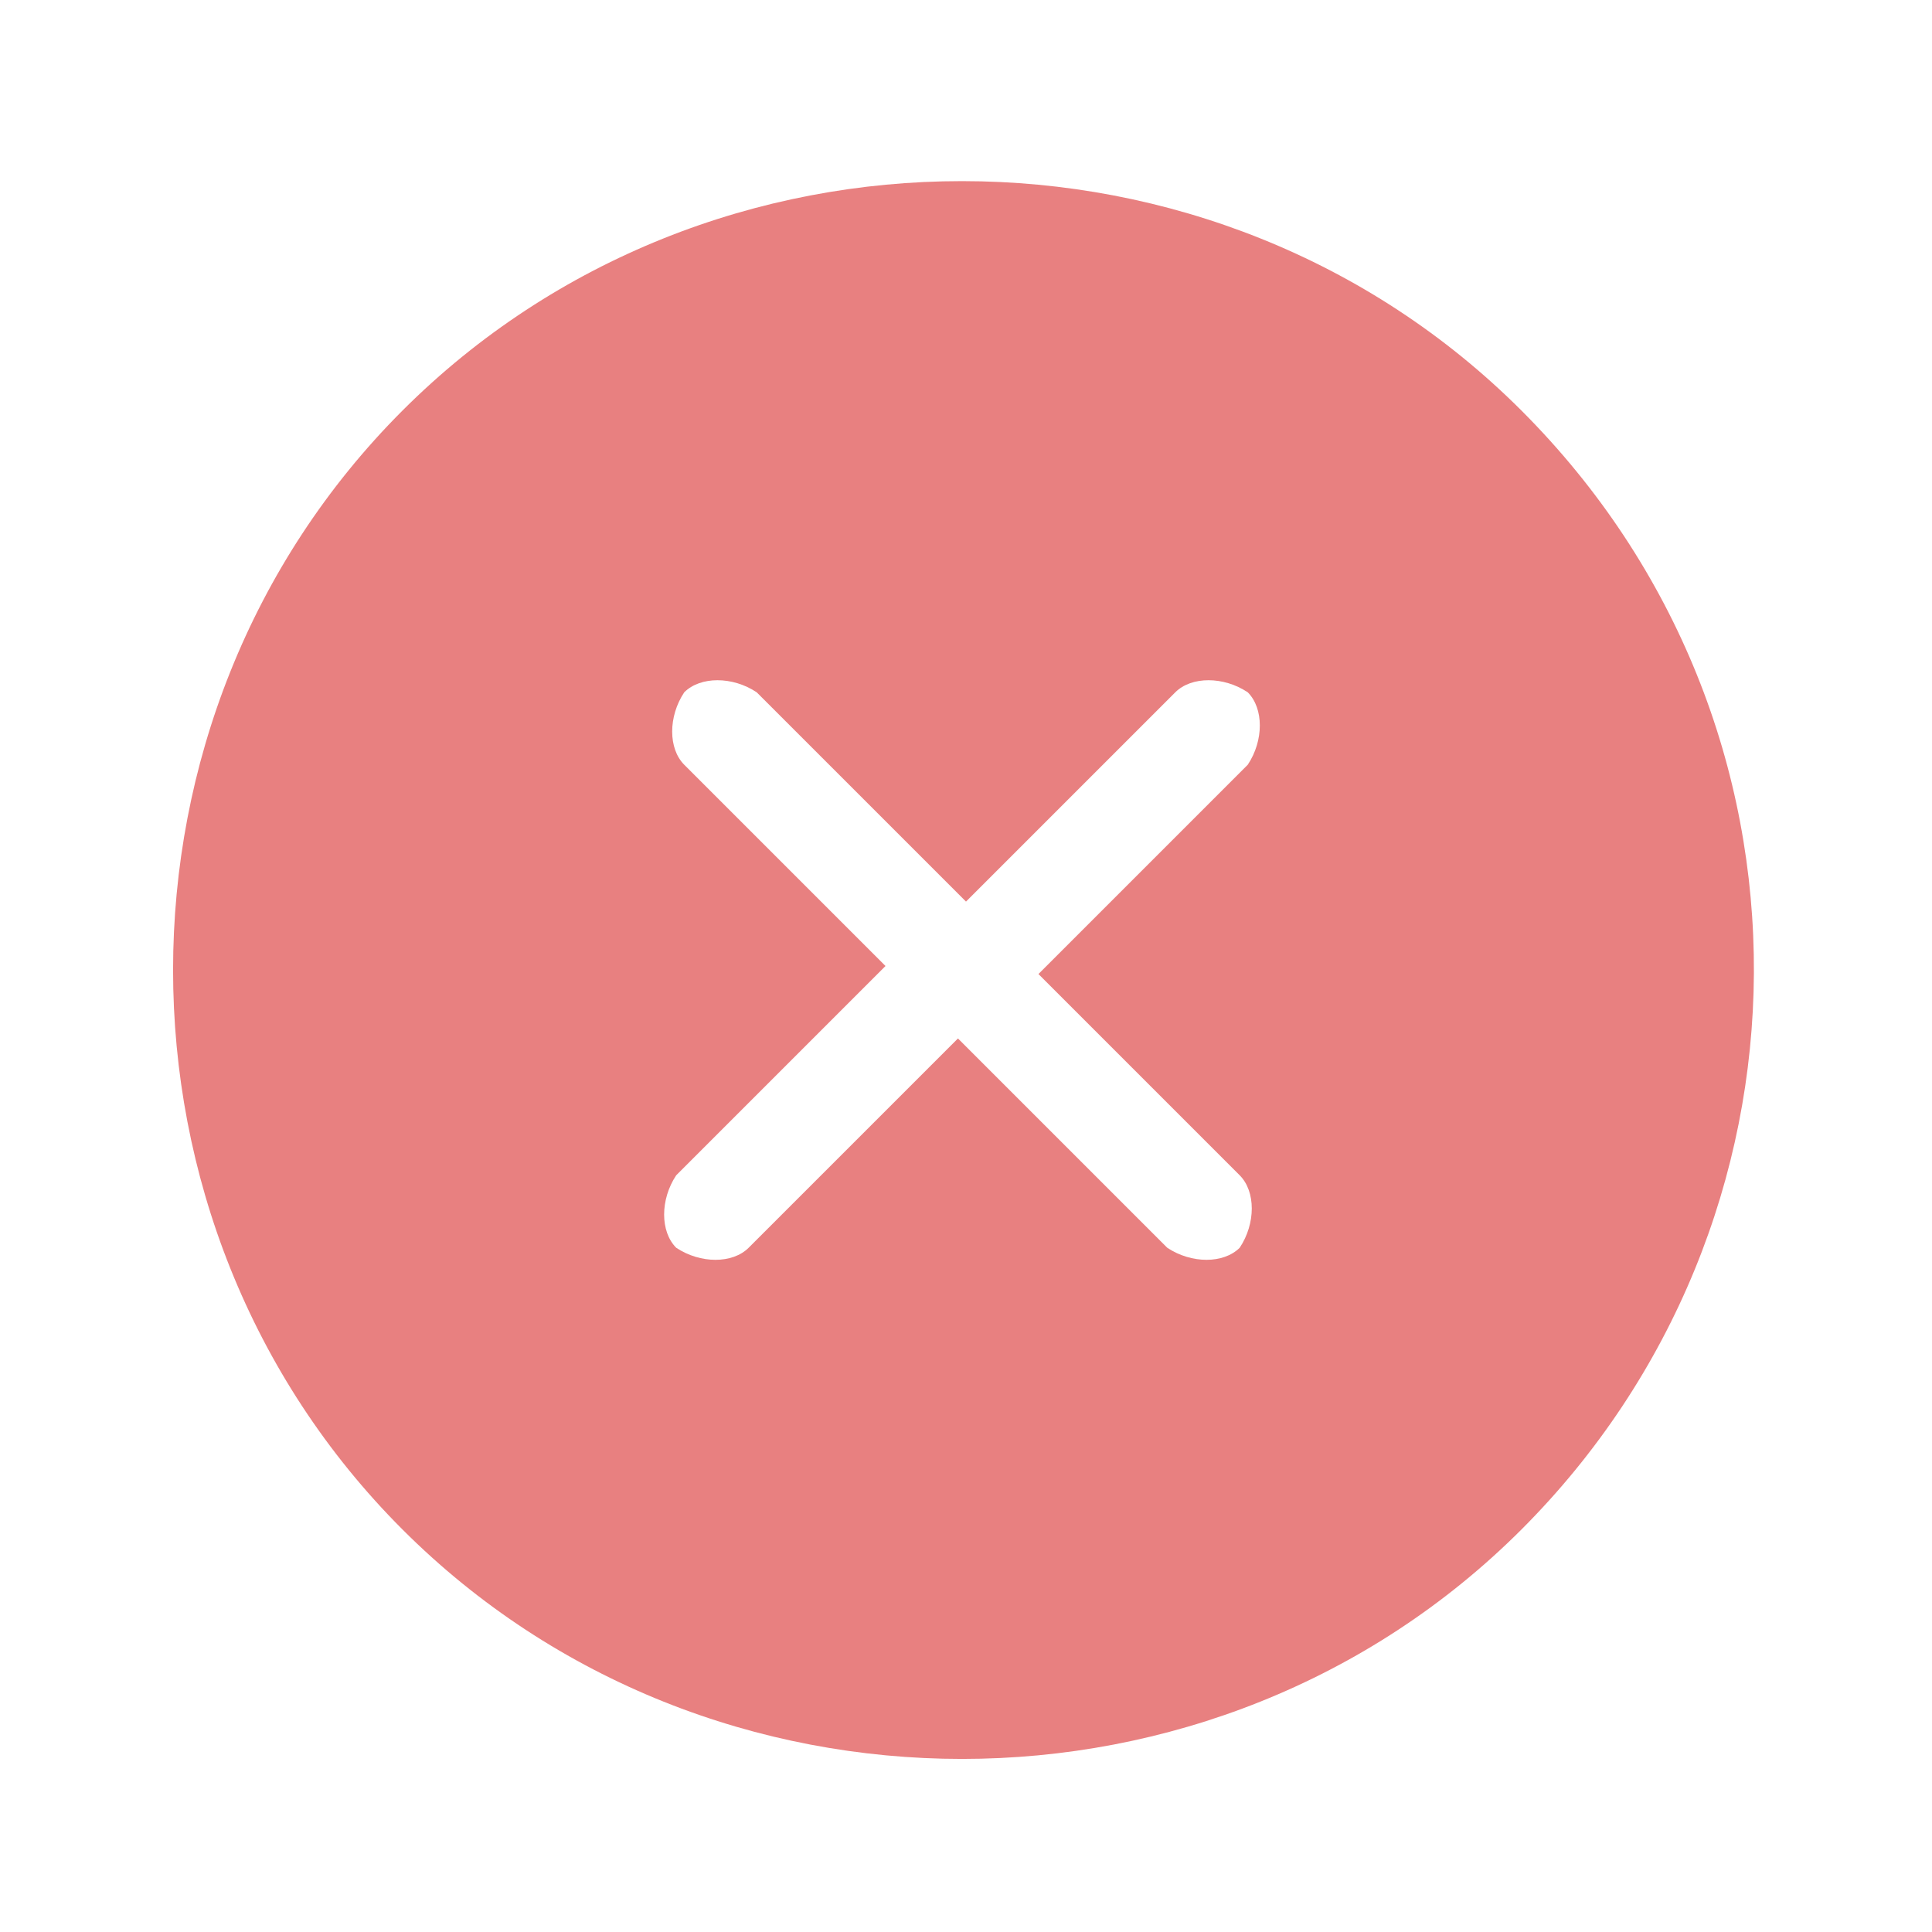 <?xml version="1.0" encoding="utf-8"?>
<!-- Generator: Adobe Illustrator 28.0.0, SVG Export Plug-In . SVG Version: 6.00 Build 0)  -->
<svg version="1.1" id="Layer_1" xmlns="http://www.w3.org/2000/svg" xmlns:xlink="http://www.w3.org/1999/xlink" x="0px" y="0px"
	 viewBox="0 0 24 24" style="enable-background:new 0 0 24 24;" xml:space="preserve">
<style type="text/css">
	.st0{fill:#E88080;}
</style>
<path class="st0" d="M18.9,5.1c-3.8-3.8-10.1-3.8-13.9,0s-3.8,10.1,0,13.9s10.1,3.8,13.9,0S22.8,9,18.9,5.1z M15.4,14.6
	c0.2,0.2,0.2,0.6,0,0.9c-0.2,0.2-0.6,0.2-0.9,0l-2.6-2.6l-2.6,2.6c-0.2,0.2-0.6,0.2-0.9,0c-0.2-0.2-0.2-0.6,0-0.9l2.6-2.6L8.5,9.5
	c-0.2-0.2-0.2-0.6,0-0.9c0.2-0.2,0.6-0.2,0.9,0l2.6,2.6l2.6-2.6c0.2-0.2,0.6-0.2,0.9,0c0.2,0.2,0.2,0.6,0,0.9l-2.6,2.6L15.4,14.6z"
	/>
</svg>
